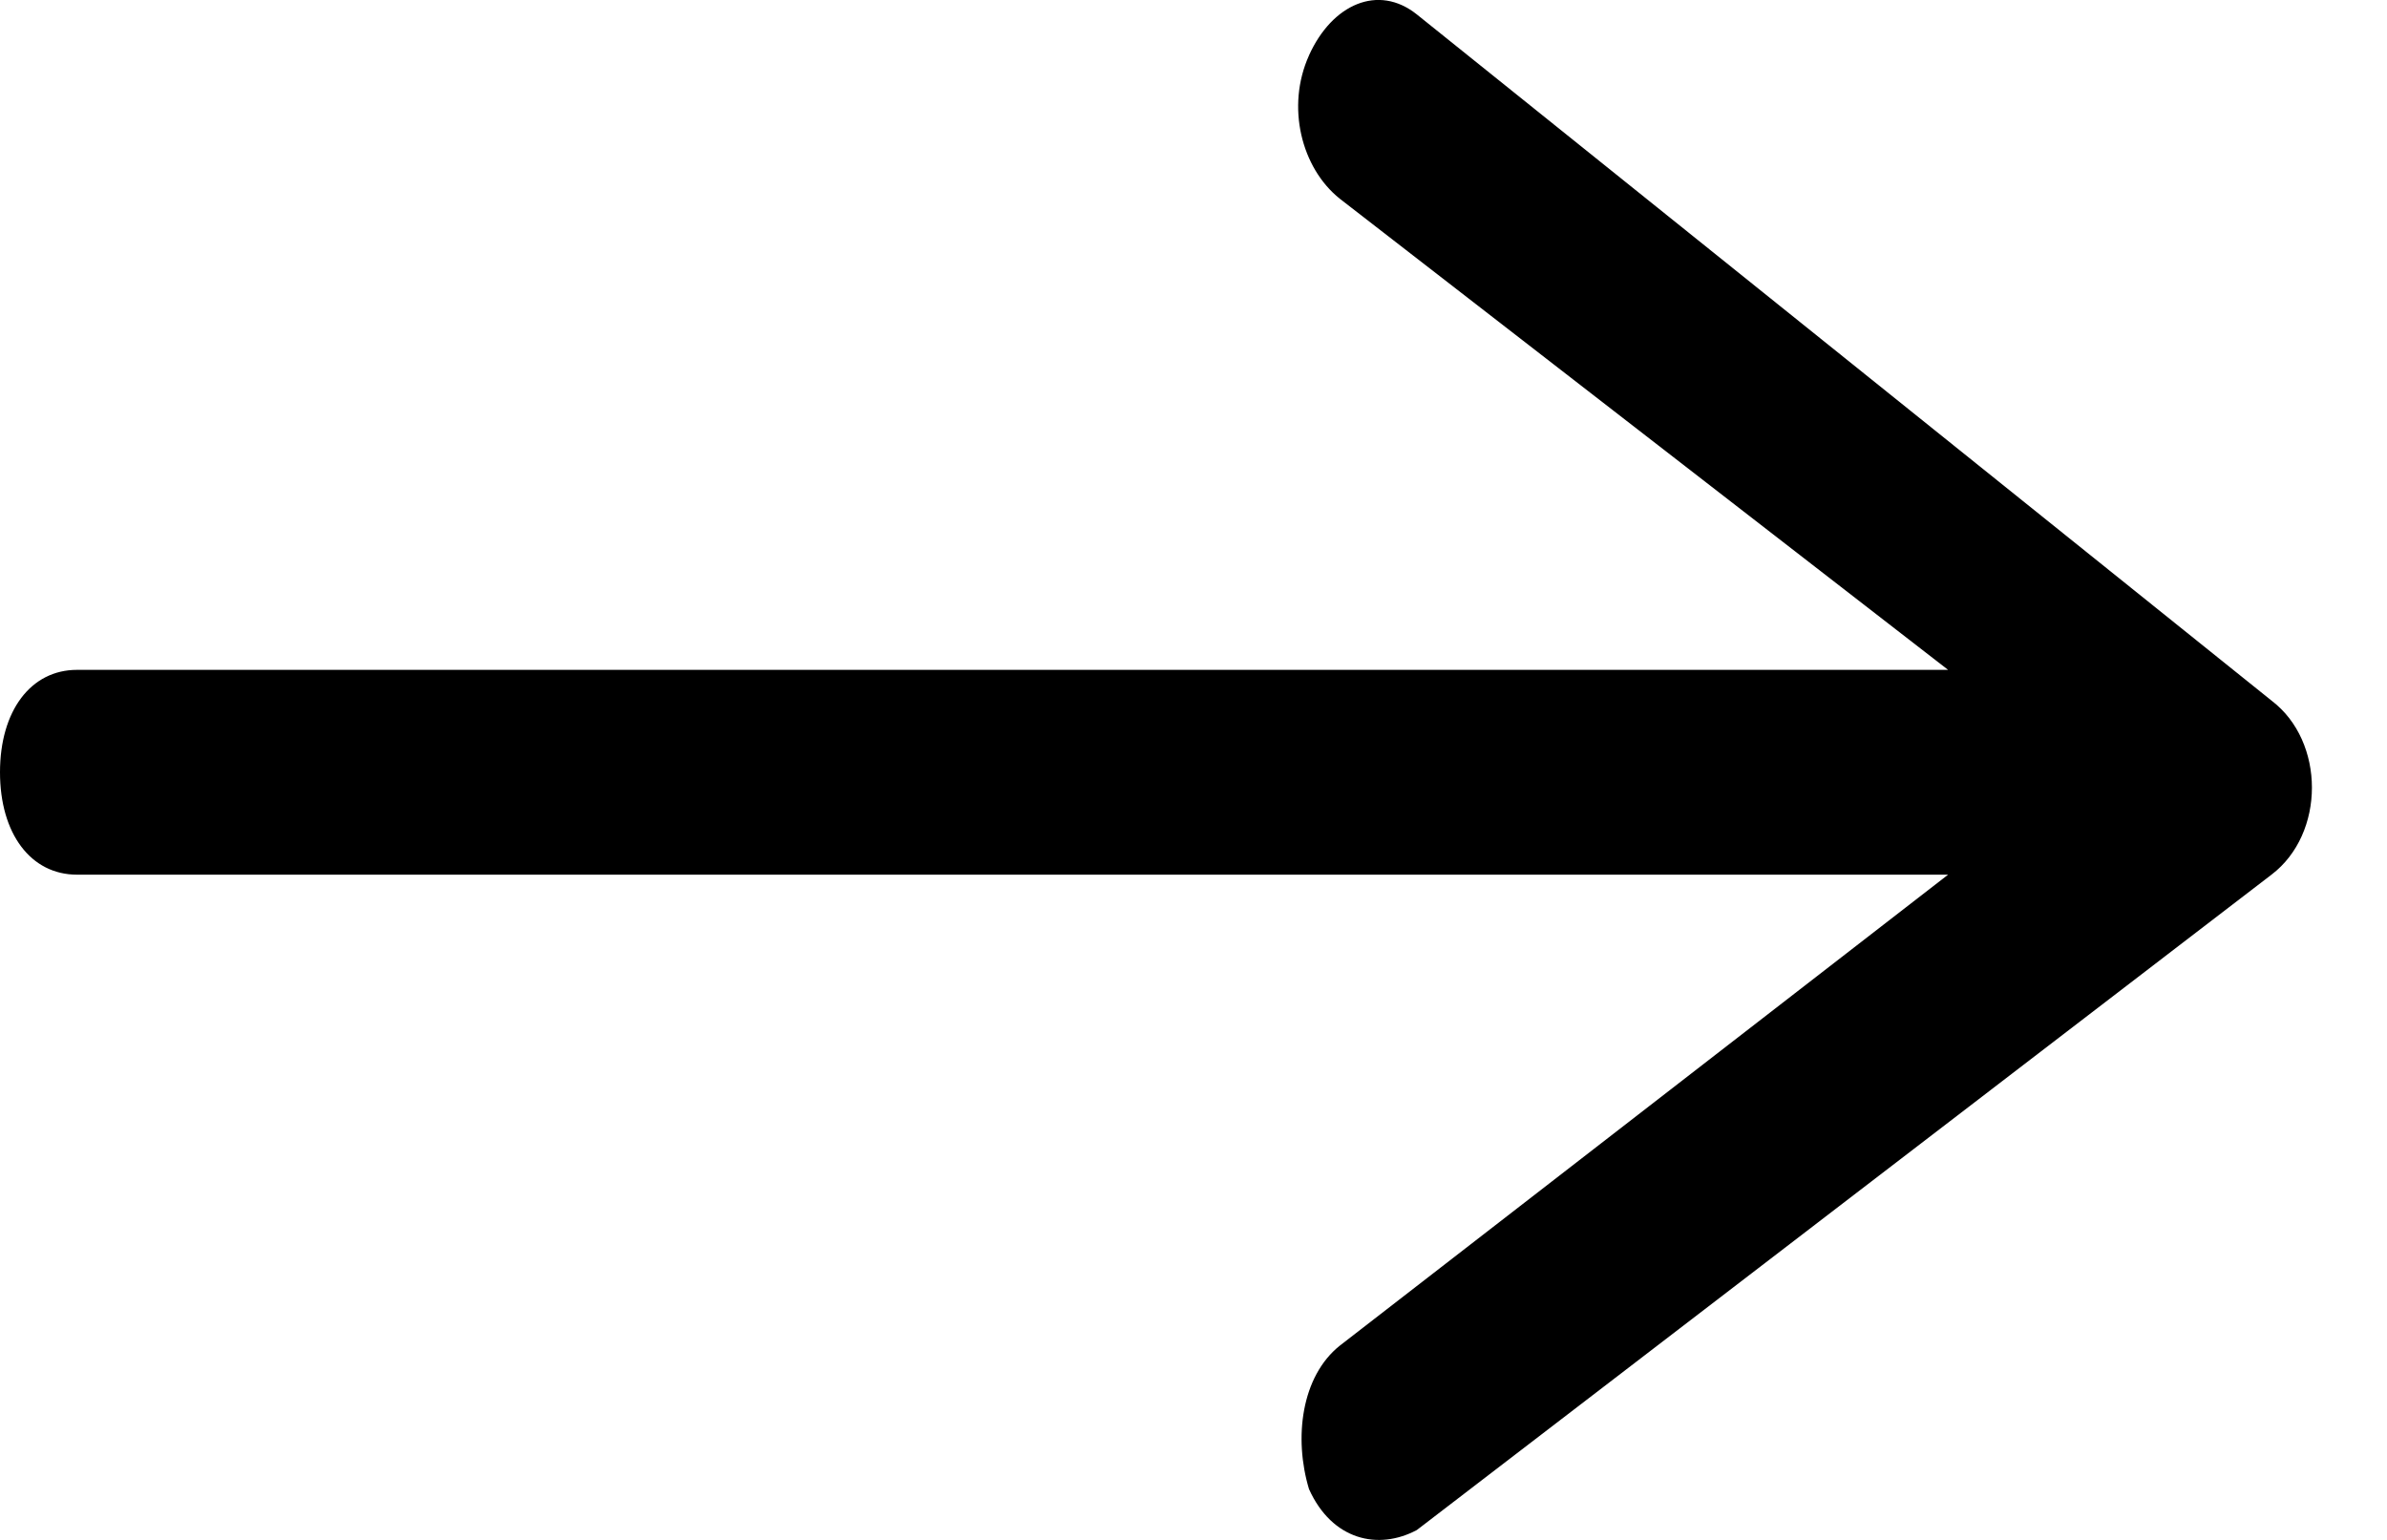 <svg width="31" height="20" fill="none" xmlns="http://www.w3.org/2000/svg"><path d="M17 .72c-.3.664-.1 1.462.4 1.861L25.3 8.7H1c-.6 0-1 .532-1 1.33s.4 1.33 1 1.33h24.3l-7.9 6.117c-.5.4-.6 1.198-.4 1.863.3.665.9.798 1.4.532l11.1-8.512c.7-.532.7-1.73 0-2.261L18.4.187c-.5-.399-1.1-.133-1.4.532z" fill="#000"/></svg>